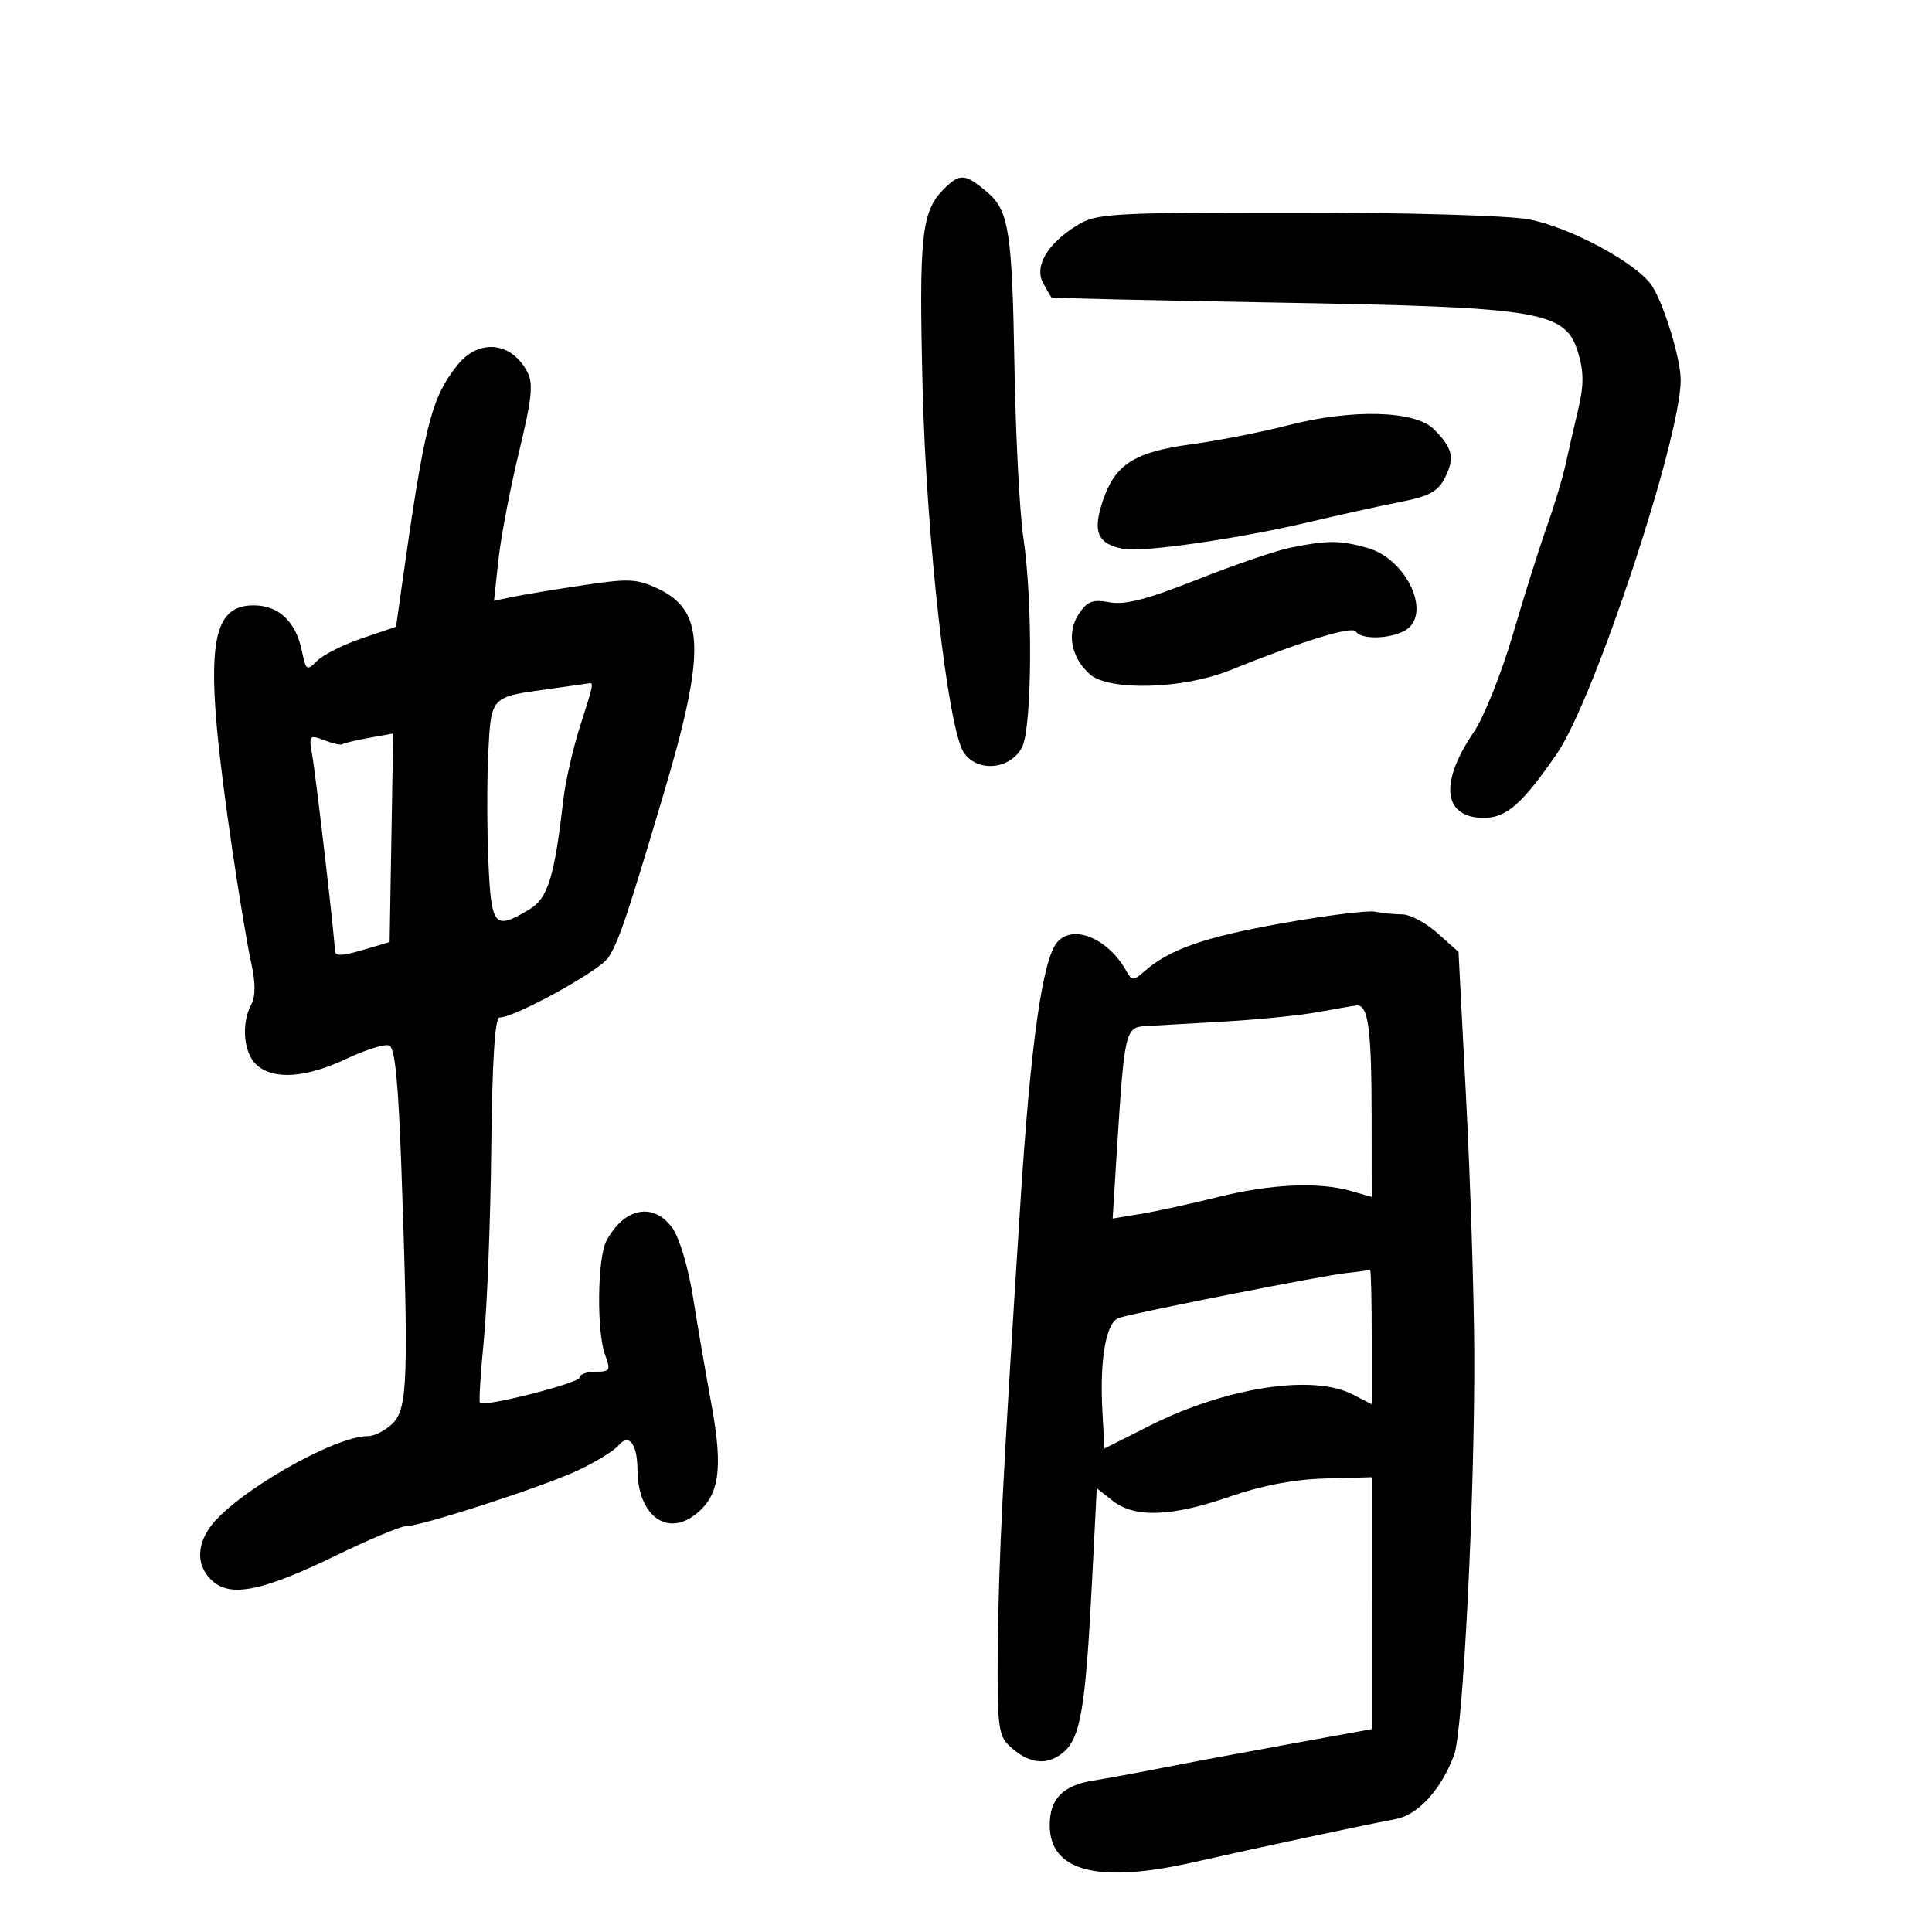 <svg xmlns="http://www.w3.org/2000/svg" width="300" height="300" viewBox="0 0 300 300" version="1.1">
	<path d="M 146.575 29.334 C 143.081 32.828, 142.676 36.629, 143.268 60.350 C 143.848 83.620, 147.157 112.979, 149.632 116.809 C 151.691 119.996, 156.937 119.529, 158.712 116 C 160.272 112.901, 160.389 93.347, 158.907 83.500 C 158.327 79.650, 157.701 67.500, 157.515 56.500 C 157.171 36.088, 156.644 32.712, 153.365 29.902 C 149.898 26.932, 149.048 26.861, 146.575 29.334 M 167.304 34.956 C 162.683 37.774, 160.569 41.327, 161.964 43.933 C 162.573 45.070, 163.167 46.085, 163.285 46.188 C 163.403 46.291, 179.250 46.651, 198.500 46.988 C 239.705 47.708, 243.106 48.284, 245.082 54.879 C 245.946 57.762, 245.939 59.900, 245.056 63.599 C 244.413 66.295, 243.528 70.158, 243.089 72.185 C 242.651 74.212, 241.359 78.487, 240.218 81.685 C 239.077 84.883, 236.694 92.450, 234.923 98.500 C 233.151 104.550, 230.412 111.391, 228.835 113.703 C 223.445 121.606, 224.094 127, 230.435 127 C 233.919 127, 236.422 124.793, 241.775 117 C 247.561 108.577, 260.974 68.064, 260.977 59 C 260.979 55.731, 258.380 47.229, 256.504 44.366 C 254.224 40.886, 243.733 35.237, 237.364 34.060 C 234.126 33.461, 218.334 33.002, 201.066 33.004 C 172.533 33.007, 170.287 33.137, 167.304 34.956 M 70.982 56.750 C 66.904 61.933, 65.922 65.892, 62.261 91.910 L 61.500 97.320 56.234 99.105 C 53.338 100.086, 50.198 101.660, 49.256 102.601 C 47.640 104.217, 47.507 104.134, 46.890 101.116 C 45.950 96.521, 43.287 94, 39.371 94 C 32.261 94, 31.601 101.455, 36.034 131.700 C 37.099 138.961, 38.432 146.967, 38.998 149.491 C 39.694 152.598, 39.699 154.693, 39.013 155.975 C 37.424 158.944, 37.823 163.530, 39.829 165.345 C 42.453 167.720, 47.486 167.388, 53.744 164.428 C 56.735 163.013, 59.743 162.071, 60.429 162.335 C 61.332 162.681, 61.859 168.027, 62.336 181.657 C 63.464 213.935, 63.302 218.698, 61 221 C 59.900 222.100, 58.160 223, 57.133 223 C 51.785 223, 36.212 232.004, 32.572 237.201 C 30.444 240.239, 30.595 243.323, 32.978 245.480 C 35.841 248.071, 40.752 247.074, 52 241.618 C 57.225 239.084, 62.154 237.008, 62.953 237.005 C 65.403 236.996, 84.190 230.911, 89.648 228.359 C 92.479 227.035, 95.364 225.266, 96.059 224.428 C 97.651 222.511, 98.962 224.203, 98.985 228.203 C 99.024 235.143, 103.361 238.614, 107.826 235.281 C 111.688 232.397, 112.336 228.244, 110.492 218.193 C 109.615 213.412, 108.316 205.854, 107.606 201.397 C 106.876 196.816, 105.486 192.157, 104.408 190.679 C 101.451 186.625, 96.918 187.512, 94.163 192.684 C 92.750 195.338, 92.628 206.890, 93.975 210.435 C 94.859 212.760, 94.719 213, 92.475 213 C 91.114 213, 90 213.405, 90 213.900 C 90 214.761, 75.176 218.531, 74.523 217.836 C 74.349 217.651, 74.626 213.225, 75.137 208 C 75.648 202.775, 76.164 189.388, 76.283 178.252 C 76.427 164.793, 76.855 158.003, 77.560 158.002 C 79.953 157.998, 93.118 150.749, 94.444 148.705 C 96.093 146.164, 97.243 142.769, 102.979 123.500 C 109.616 101.207, 109.463 94.871, 102.205 91.427 C 98.904 89.860, 97.641 89.801, 90.502 90.877 C 86.101 91.540, 81.197 92.354, 79.604 92.686 L 76.709 93.289 77.399 86.894 C 77.779 83.377, 79.208 75.883, 80.575 70.241 C 82.595 61.904, 82.839 59.562, 81.881 57.741 C 79.395 53.020, 74.282 52.555, 70.982 56.750 M 200 66.041 C 195.875 67.104, 189.125 68.431, 185 68.988 C 176.110 70.190, 173.132 72.103, 171.219 77.844 C 169.625 82.624, 170.434 84.468, 174.461 85.237 C 177.442 85.807, 192.559 83.614, 203.376 81.042 C 207.844 79.980, 214.093 78.603, 217.262 77.982 C 221.928 77.068, 223.282 76.344, 224.375 74.177 C 225.931 71.093, 225.584 69.584, 222.645 66.645 C 219.734 63.734, 209.959 63.473, 200 66.041 M 200.454 85.023 C 198.229 85.464, 191.704 87.693, 185.954 89.974 C 178.156 93.068, 174.686 93.970, 172.297 93.524 C 169.646 93.030, 168.819 93.346, 167.501 95.358 C 165.601 98.258, 166.293 102.053, 169.201 104.676 C 172.153 107.340, 183.693 107.021, 191 104.073 C 202.339 99.499, 209.976 97.151, 210.541 98.066 C 211.311 99.312, 215.657 99.254, 218.066 97.965 C 222.487 95.599, 218.557 86.804, 212.302 85.067 C 208.024 83.879, 206.247 83.872, 200.454 85.023 M 85 107.017 C 76.195 108.225, 76.262 108.154, 75.822 116.816 C 75.608 121.042, 75.614 128.662, 75.836 133.750 C 76.278 143.909, 76.729 144.455, 82.066 141.302 C 85.072 139.526, 86.055 136.424, 87.457 124.288 C 87.788 121.422, 88.945 116.301, 90.029 112.908 C 92.272 105.889, 92.260 105.955, 91.250 106.131 C 90.838 106.203, 88.025 106.602, 85 107.017 M 48.478 117.258 C 49.105 120.855, 52 145.823, 52 147.638 C 52 148.490, 53.106 148.463, 56.250 147.535 L 60.500 146.281 60.775 130.091 L 61.050 113.900 57.275 114.583 C 55.199 114.958, 53.341 115.402, 53.147 115.569 C 52.953 115.736, 51.696 115.455, 50.353 114.944 C 48.021 114.058, 47.938 114.161, 48.478 117.258 M 199 143.382 C 186.975 145.524, 181.584 147.412, 177.668 150.850 C 175.980 152.332, 175.759 152.321, 174.860 150.714 C 172.042 145.679, 166.541 143.438, 164.130 146.343 C 161.872 149.064, 160.030 162.123, 158.466 186.500 C 155.718 229.315, 155.077 241.901, 154.938 255.795 C 154.819 267.681, 155.018 269.454, 156.652 271.019 C 159.616 273.861, 162.461 274.257, 165.019 272.186 C 167.787 269.944, 168.563 265.374, 169.584 245.298 L 170.306 231.096 172.788 233.048 C 176.209 235.738, 181.936 235.529, 191 232.382 C 195.955 230.662, 200.960 229.711, 205.750 229.580 L 213 229.382 212.999 248.941 L 212.998 268.500 200.249 270.816 C 193.237 272.089, 184.350 273.751, 180.500 274.508 C 176.650 275.266, 171.827 276.154, 169.782 276.482 C 165.019 277.246, 163 279.311, 163 283.416 C 163 290.589, 170.516 292.532, 185.290 289.178 C 194.850 287.008, 211.096 283.539, 216.762 282.458 C 220.222 281.798, 223.804 277.851, 225.799 272.500 C 227.190 268.771, 229.026 231.982, 228.922 209.954 C 228.879 200.904, 228.312 183.221, 227.661 170.658 L 226.477 147.816 223.223 144.908 C 221.433 143.309, 218.963 141.994, 217.734 141.986 C 216.505 141.979, 214.600 141.789, 213.500 141.564 C 212.400 141.340, 205.875 142.158, 199 143.382 M 204.500 157.180 C 201.750 157.683, 195.225 158.335, 190 158.630 C 184.775 158.925, 179.289 159.241, 177.809 159.333 C 174.743 159.523, 174.587 160.215, 173.418 178.857 L 172.769 189.215 177.134 188.495 C 179.535 188.099, 184.875 186.933, 189 185.903 C 197.236 183.847, 204.751 183.495, 209.757 184.930 L 213 185.860 212.986 173.180 C 212.972 159.680, 212.453 155.919, 210.633 156.134 C 210.010 156.207, 207.250 156.678, 204.500 157.180 M 209 197.682 C 205.634 198.031, 177.289 203.613, 173.804 204.614 C 171.765 205.199, 170.727 210.980, 171.183 219.213 L 171.500 224.926 178.500 221.395 C 190.355 215.416, 203.870 213.330, 210.050 216.526 L 213 218.051 213 207.526 C 213 201.737, 212.887 197.072, 212.750 197.160 C 212.613 197.248, 210.925 197.483, 209 197.682" stroke="none" fill="black" fill-rule="evenodd"/>
</svg>